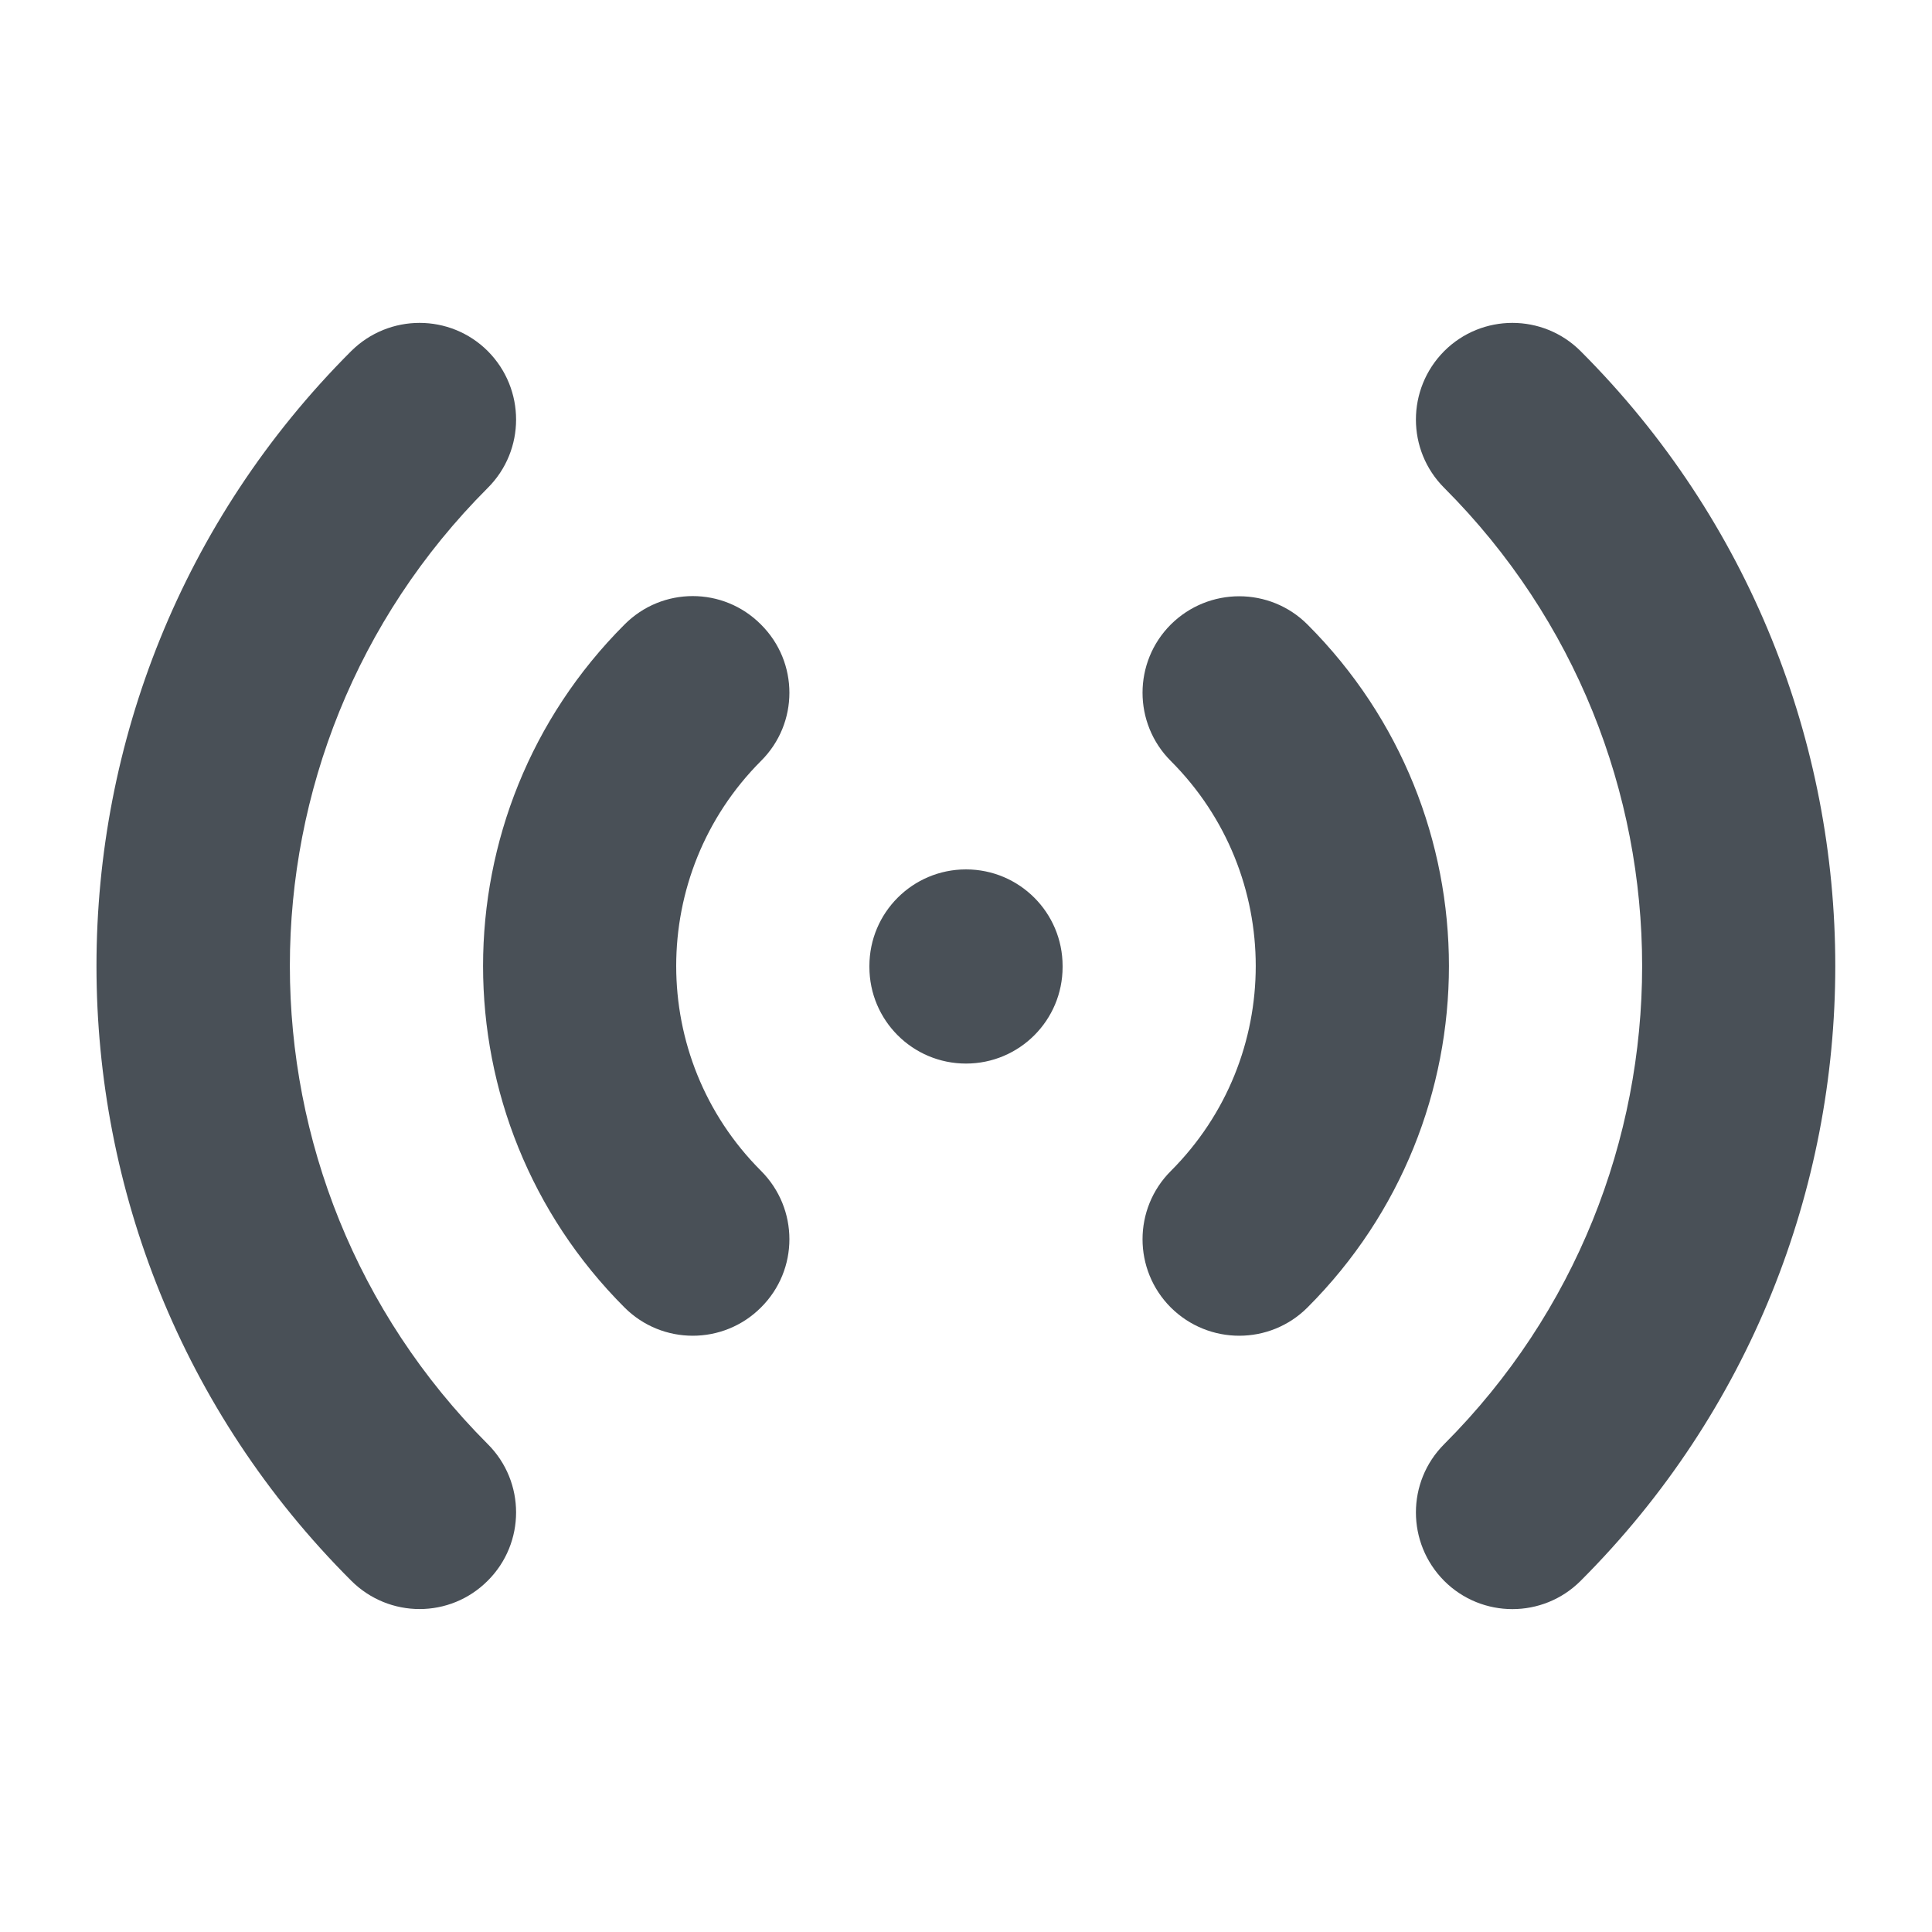<svg width="8" height="8" viewBox="0 0 8 8" fill="none" xmlns="http://www.w3.org/2000/svg">
<g id="Icon/status-online">
<path id="Icon" fill-rule="evenodd" clip-rule="evenodd" d="M2.02 1.454C2.176 1.611 2.176 1.864 2.02 2.02C0.927 3.113 0.927 4.886 2.02 5.98C2.176 6.136 2.176 6.389 2.02 6.545C1.864 6.702 1.611 6.702 1.454 6.545C0.048 5.14 0.048 2.86 1.454 1.454C1.611 1.298 1.864 1.298 2.02 1.454ZM5.98 1.454C6.136 1.298 6.389 1.298 6.545 1.454C7.951 2.86 7.951 5.14 6.545 6.546C6.389 6.702 6.136 6.702 5.98 6.546C5.824 6.389 5.824 6.136 5.98 5.98C7.073 4.886 7.073 3.114 5.98 2.02C5.824 1.864 5.824 1.611 5.98 1.454ZM3.151 2.586C3.308 2.742 3.308 2.995 3.151 3.151C2.683 3.62 2.683 4.38 3.151 4.848C3.308 5.005 3.308 5.258 3.151 5.414C2.995 5.57 2.742 5.57 2.586 5.414C1.805 4.633 1.805 3.367 2.586 2.586C2.742 2.429 2.995 2.429 3.151 2.586ZM4.848 2.586C5.005 2.43 5.258 2.43 5.414 2.586C6.195 3.367 6.195 4.633 5.414 5.414C5.258 5.57 5.005 5.57 4.848 5.414C4.692 5.258 4.692 5.005 4.848 4.849C5.317 4.38 5.317 3.62 4.848 3.151C4.692 2.995 4.692 2.742 4.848 2.586ZM4 3.6C4.221 3.6 4.4 3.779 4.4 4V4.004C4.4 4.225 4.221 4.404 4 4.404C3.779 4.404 3.6 4.225 3.6 4.004V4C3.6 3.779 3.779 3.6 4 3.6Z" fill="#495057"/>
</g>
</svg>
